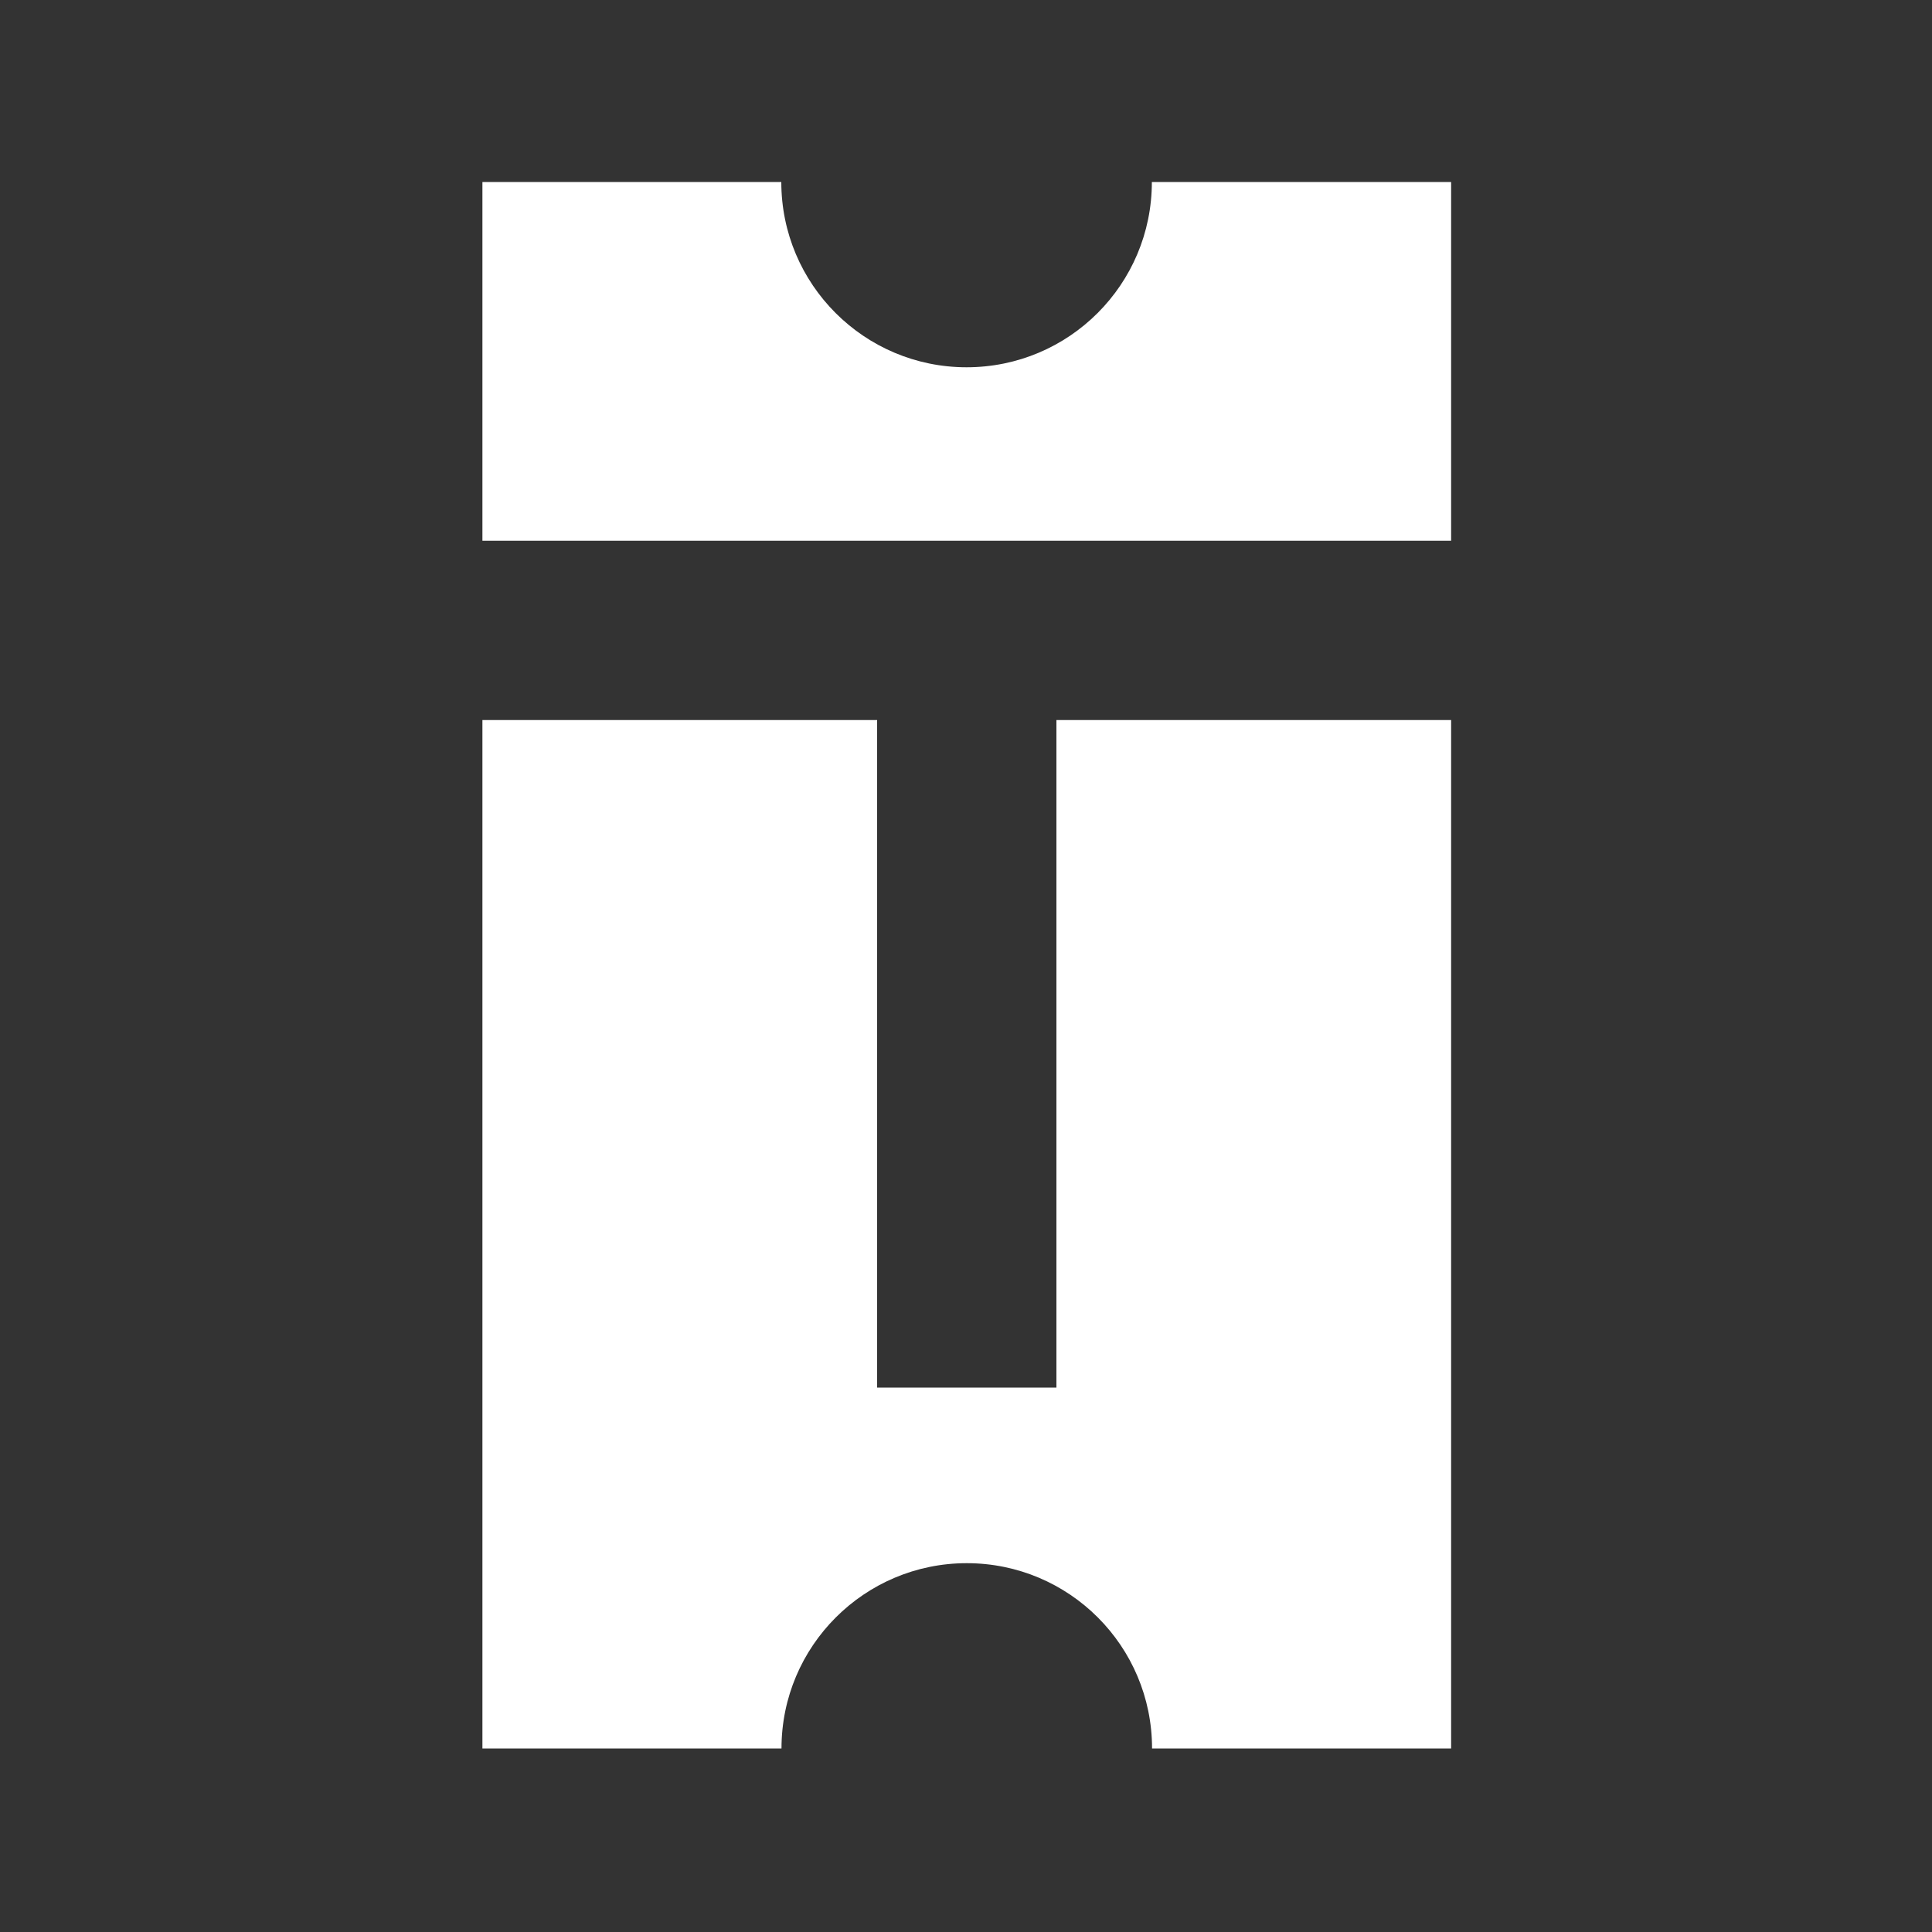 <?xml version="1.0" encoding="utf-8"?>
<!-- Generator: Adobe Illustrator 22.0.1, SVG Export Plug-In . SVG Version: 6.00 Build 0)  -->
<svg version="1.1" id="Layer_1" xmlns="http://www.w3.org/2000/svg" xmlns:xlink="http://www.w3.org/1999/xlink" x="0px" y="0px"
	 viewBox="0 0 1000 1000" style="enable-background:new 0 0 1000 1000;" xml:space="preserve">
<rect x="0" y="0" width="1000" height="1000" fill="#333333" stroke="none"/>
<style type="text/css">
	.st0{fill:#FFFFFF;}
</style>
<g>
	<path class="st0" d="M751.1,372.7V905H596.3c0-53-42.9-95.9-95.9-95.9c-52.9,0-95.9,42.9-95.9,95.9H249.7V372.7H454v345.5h92.8
		V372.7H751.1z"/>
	<path class="st0" d="M751.1,94.2v185.7H249.7V94.2h154.7c0,53,43,95.9,95.9,95.9c53,0,95.9-42.9,95.9-95.9H751.1z"/>
</g>
</svg>
